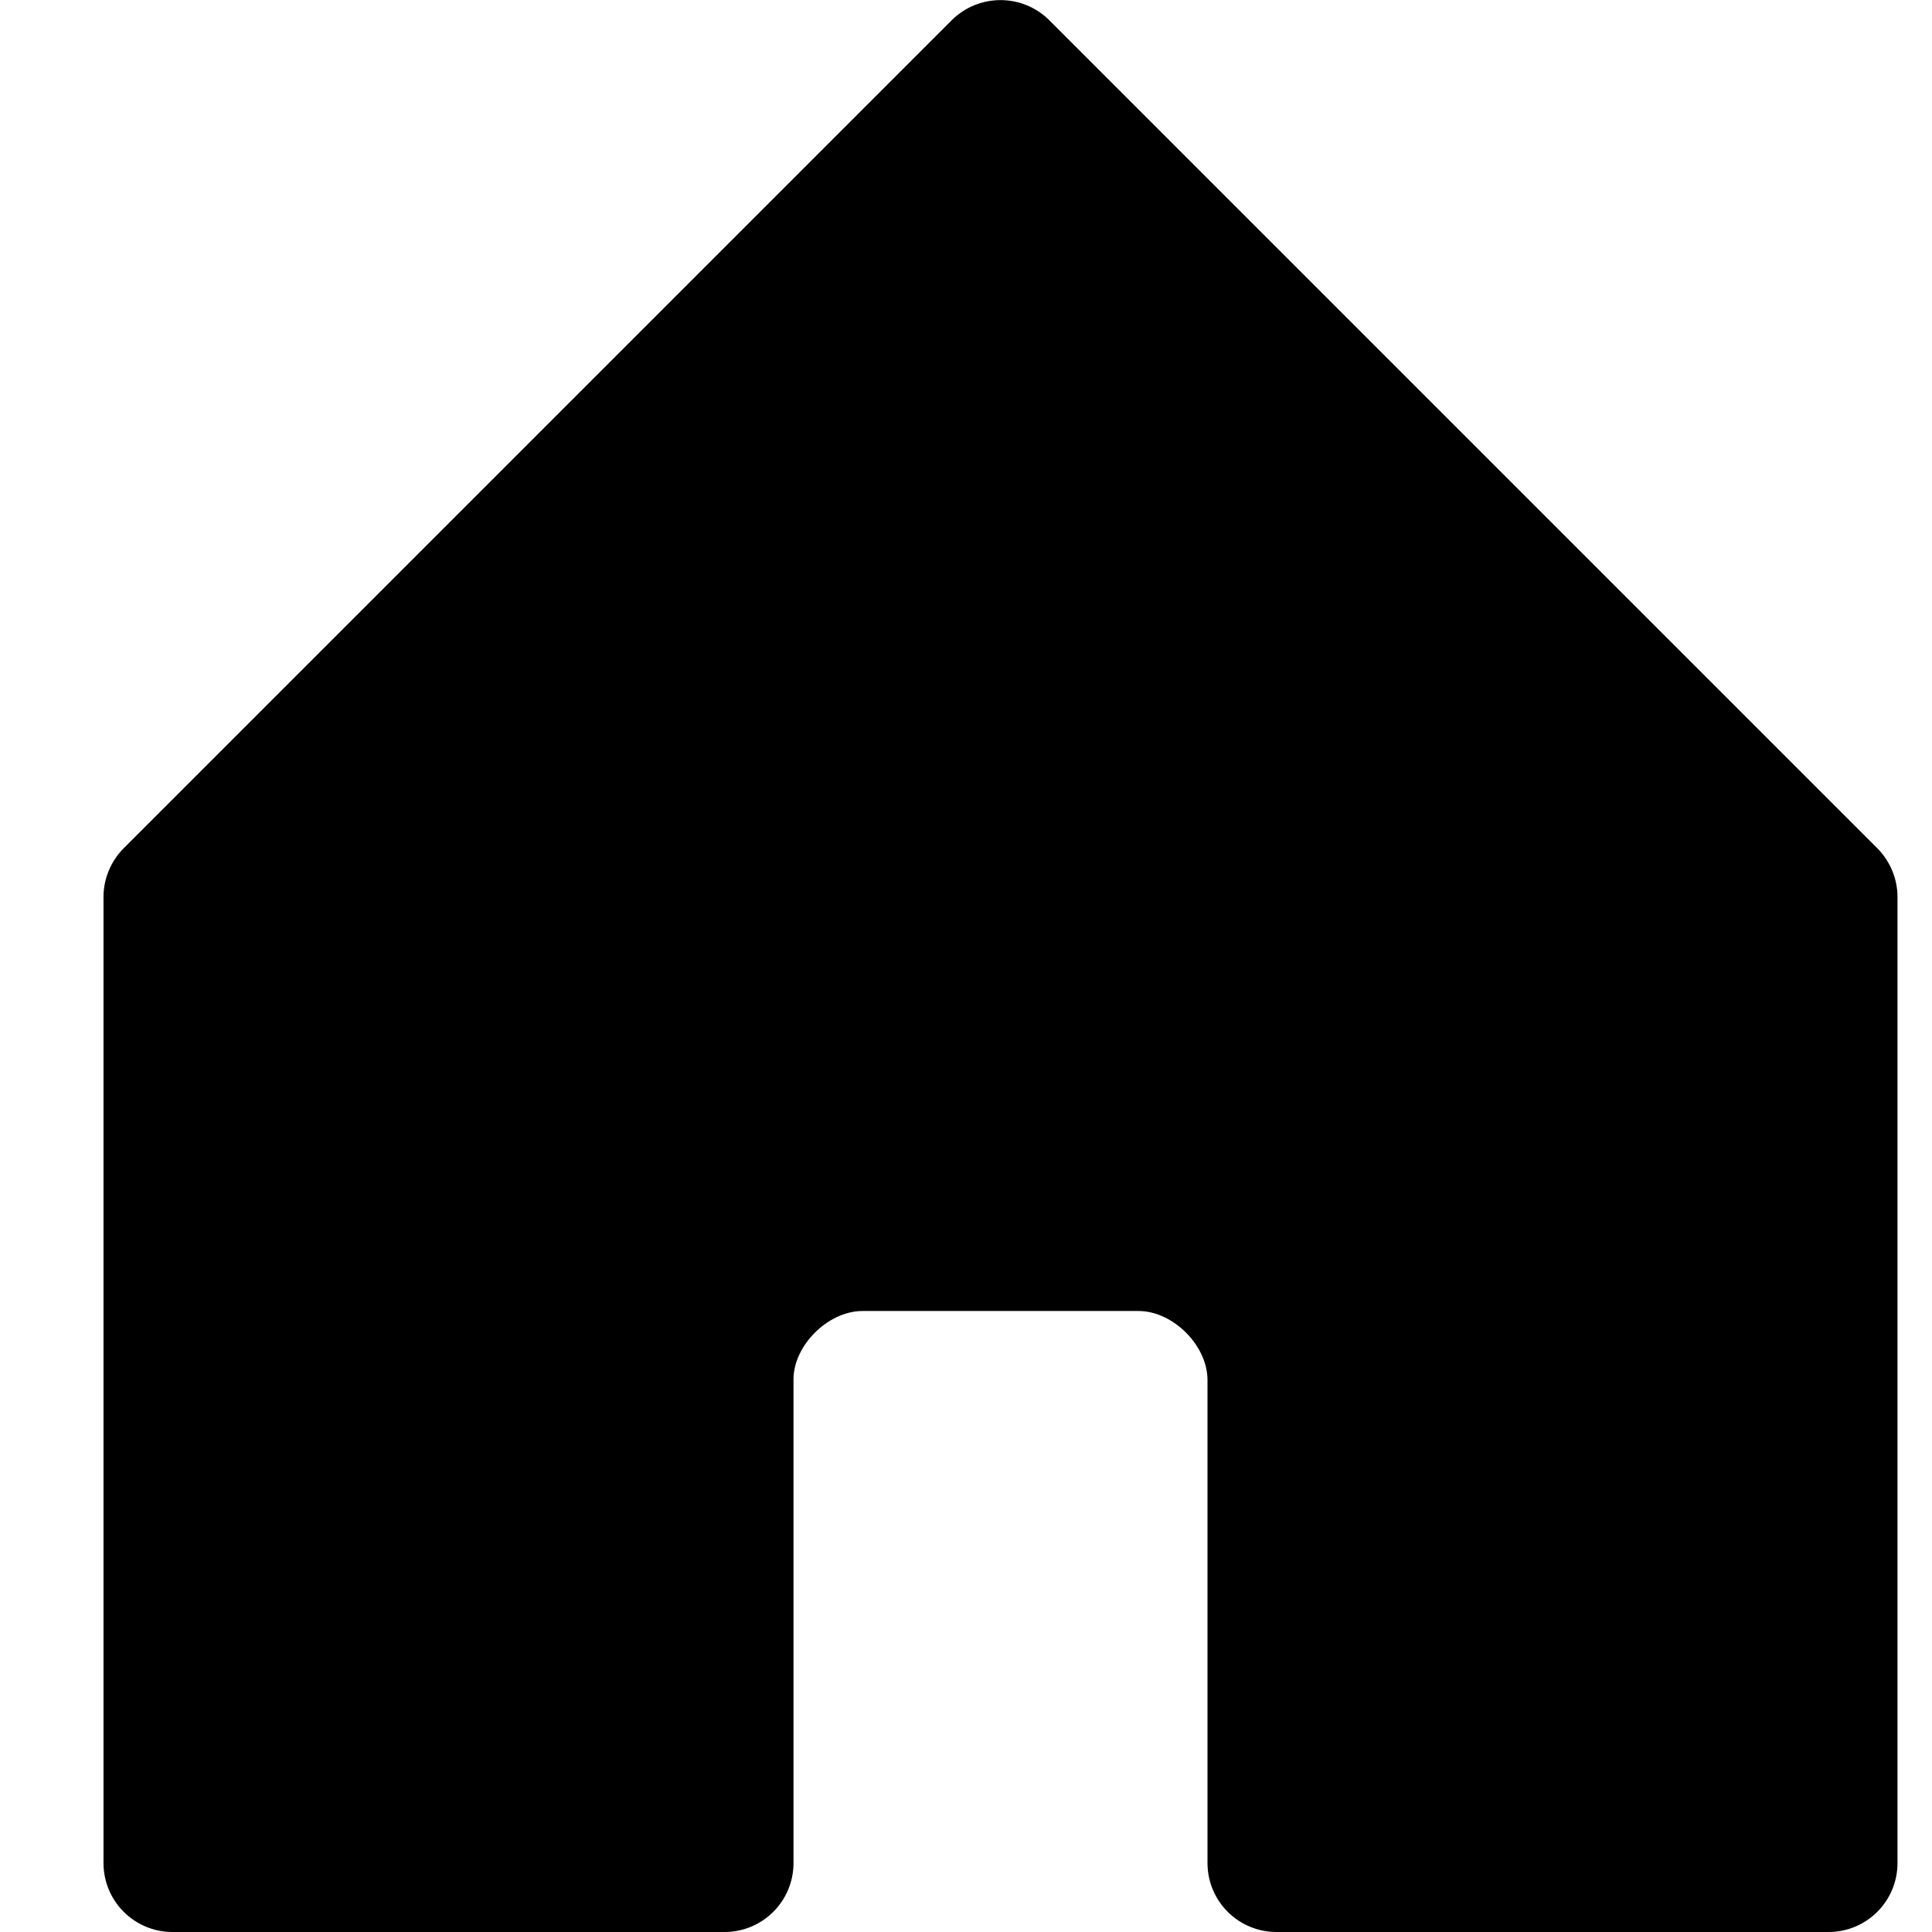 <svg width="14" height="14" viewBox="0 0 14 14" fill="none" xmlns="http://www.w3.org/2000/svg">
<path d="M5.75 9.995C5.75 10.858 5.75 13.5 5.75 13.5C5.75 13.777 5.526 14 5.25 14H1.25C0.974 14 0.75 13.777 0.75 13.5V6.5C0.75 6.368 0.803 6.241 0.896 6.147L6.896 0.147C7.092 -0.048 7.408 -0.048 7.604 0.147L13.604 6.147C13.697 6.241 13.75 6.368 13.75 6.5V13.5C13.75 13.777 13.526 14 13.25 14H9.25C8.974 14 8.75 13.777 8.75 13.5C8.75 13.5 8.75 11.161 8.75 10C8.75 9.75 8.5 9.5 8.25 9.5C7.38 9.5 6.721 9.5 6.25 9.5C6 9.5 5.75 9.75 5.75 9.995Z" fill="currentColor"/>
</svg>
